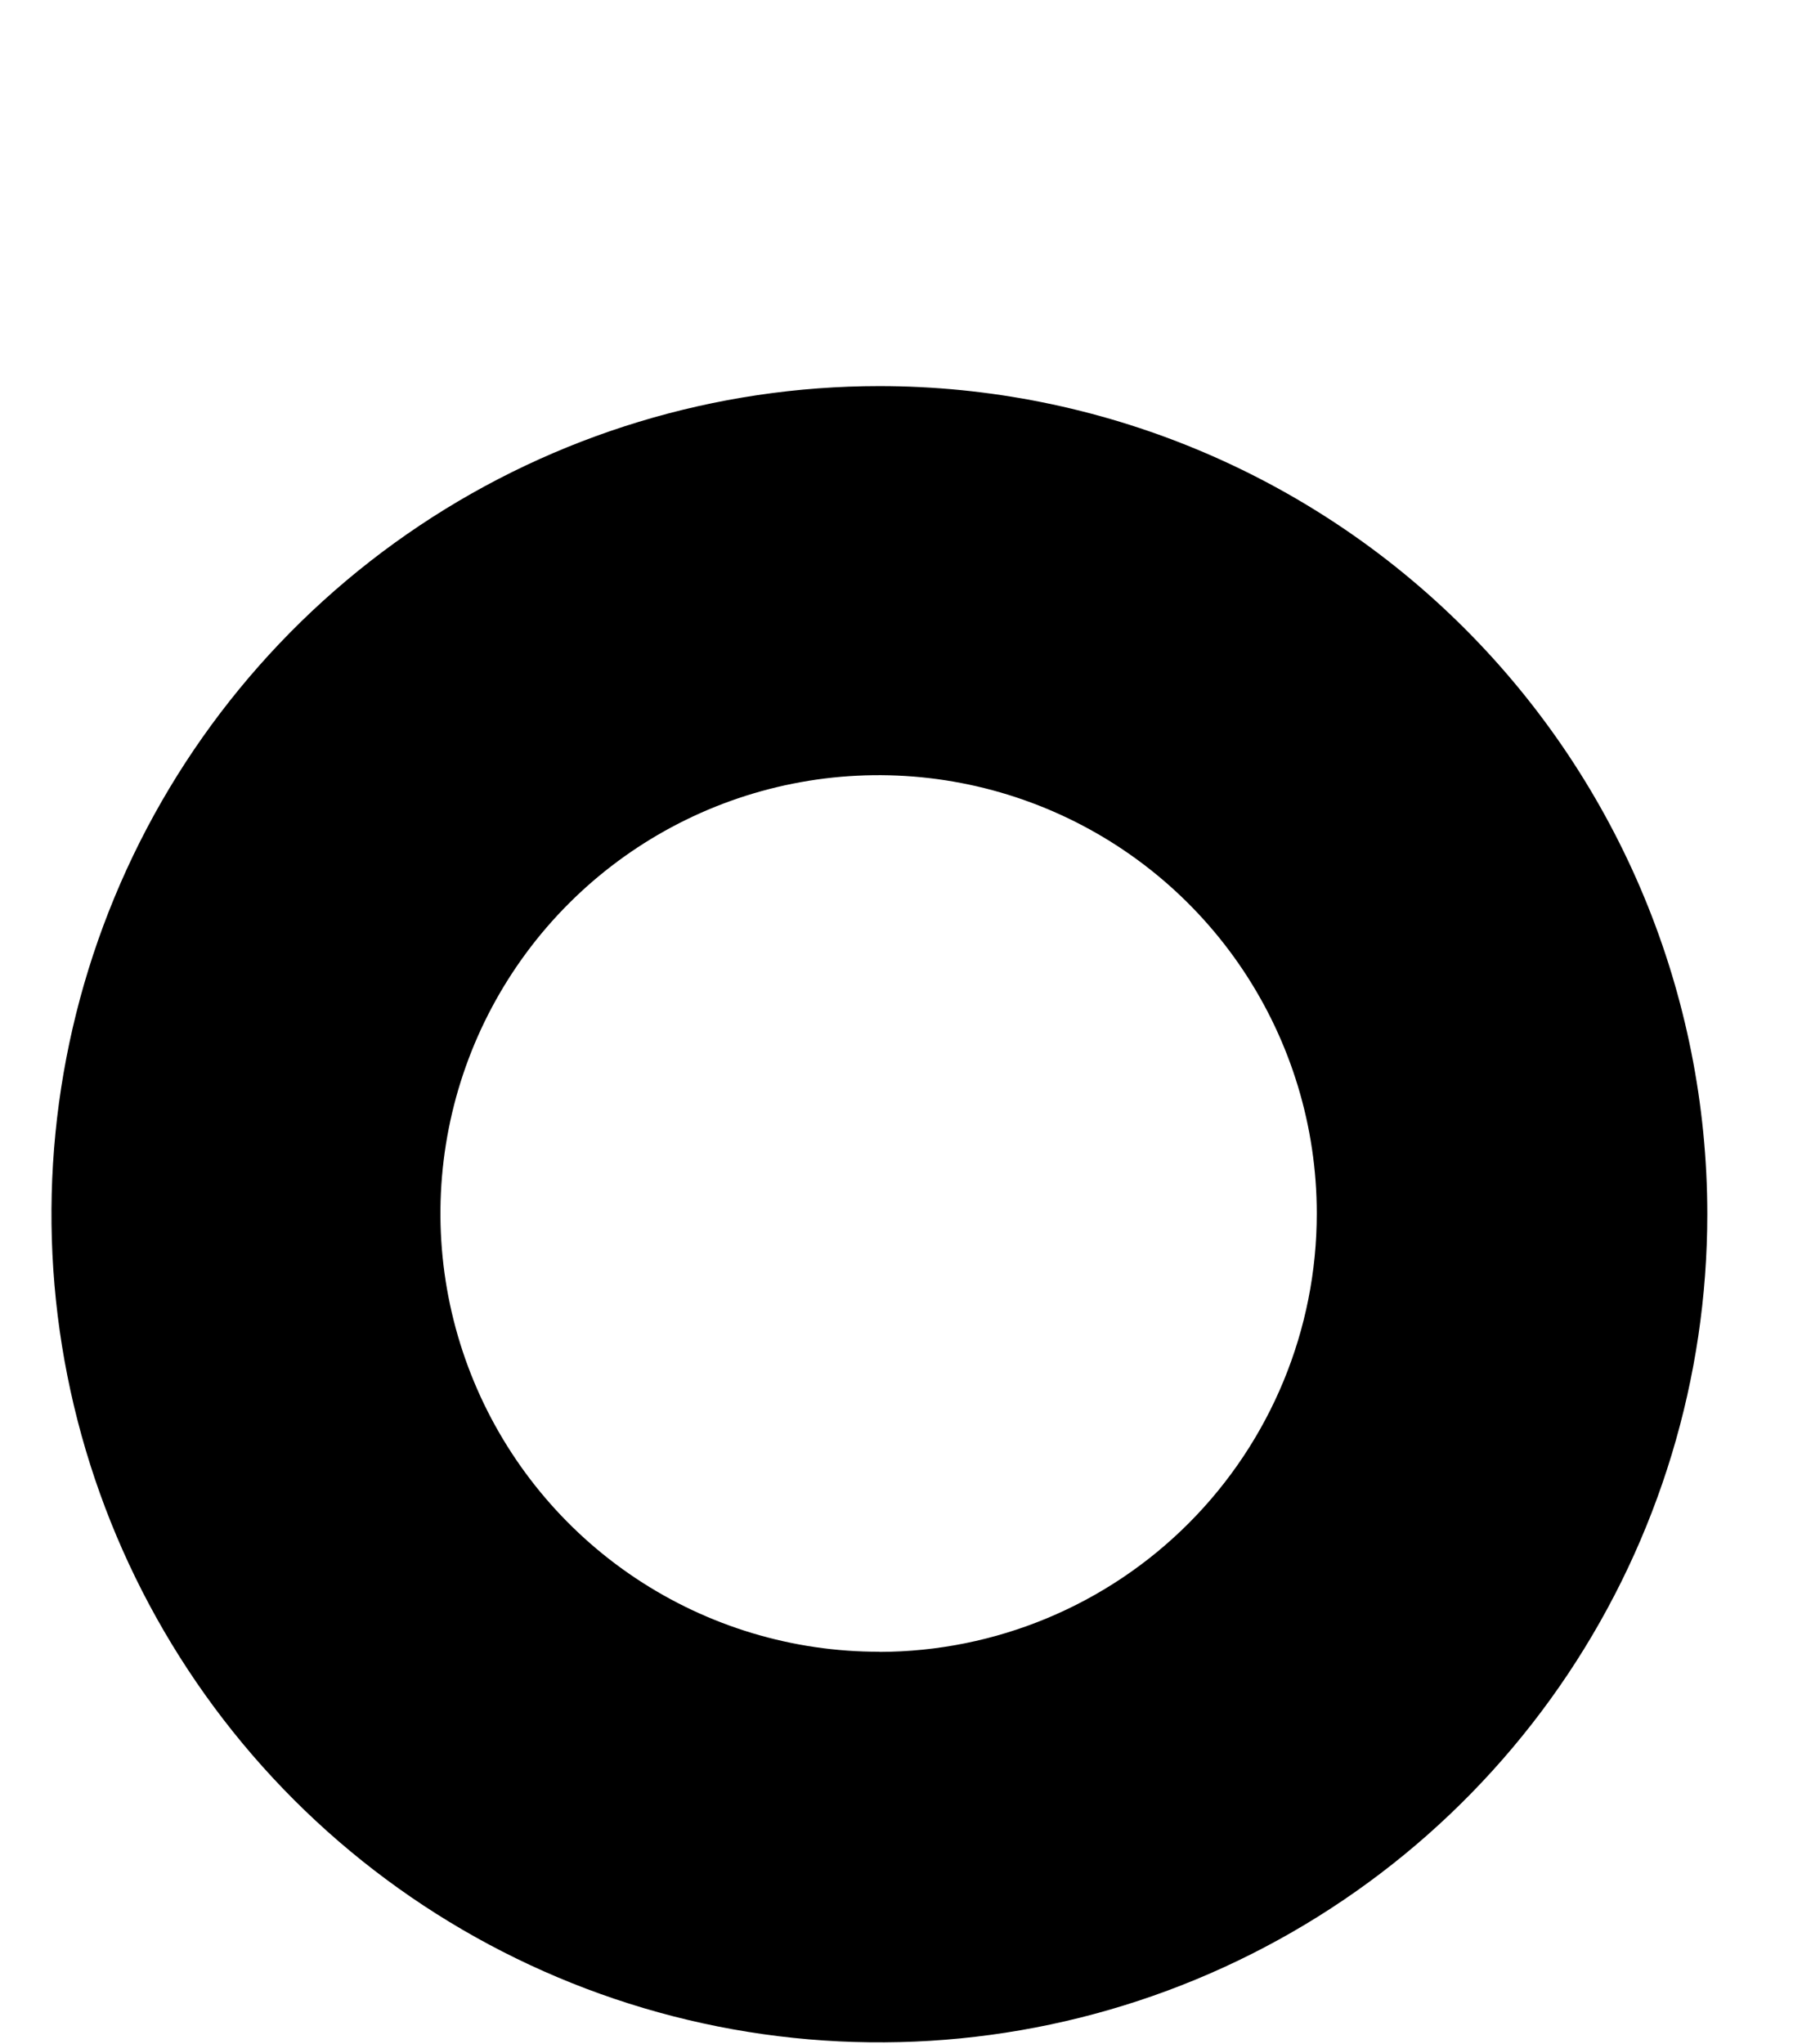 <svg width="366" height="415" viewBox="0 0 366 415" xmlns="http://www.w3.org/2000/svg"><path d="M178.61 78.4C145.352 78.4 112.84 88.263 85.187 106.74C57.534 125.217 35.981 151.48 23.254 182.206C10.526 212.933 7.196 246.743 13.684 279.363C20.173 311.982 36.188 341.944 59.705 365.461C83.222 388.979 113.185 404.994 145.804 411.482C178.423 417.971 212.234 414.641 242.961 401.913C273.687 389.186 299.949 367.633 318.427 339.98C336.904 312.326 346.766 279.815 346.766 246.557C346.766 201.959 329.05 159.188 297.514 127.652C265.979 96.117 223.208 78.4 178.61 78.4V78.4ZM178.61 335.394C161.001 335.426 143.779 330.233 129.123 320.473C114.467 310.713 103.035 296.825 96.275 280.566C89.515 264.307 87.73 246.407 91.146 229.133C94.562 211.859 103.025 195.987 115.465 183.525C127.905 171.063 143.763 162.571 161.03 159.124C178.298 155.677 196.201 157.43 212.472 164.162C228.743 170.893 242.652 182.3 252.438 196.938C262.224 211.577 267.447 228.79 267.447 246.398C267.456 269.979 258.105 292.6 241.448 309.292C224.792 325.985 202.191 335.384 178.61 335.426V335.394Z"/></svg>